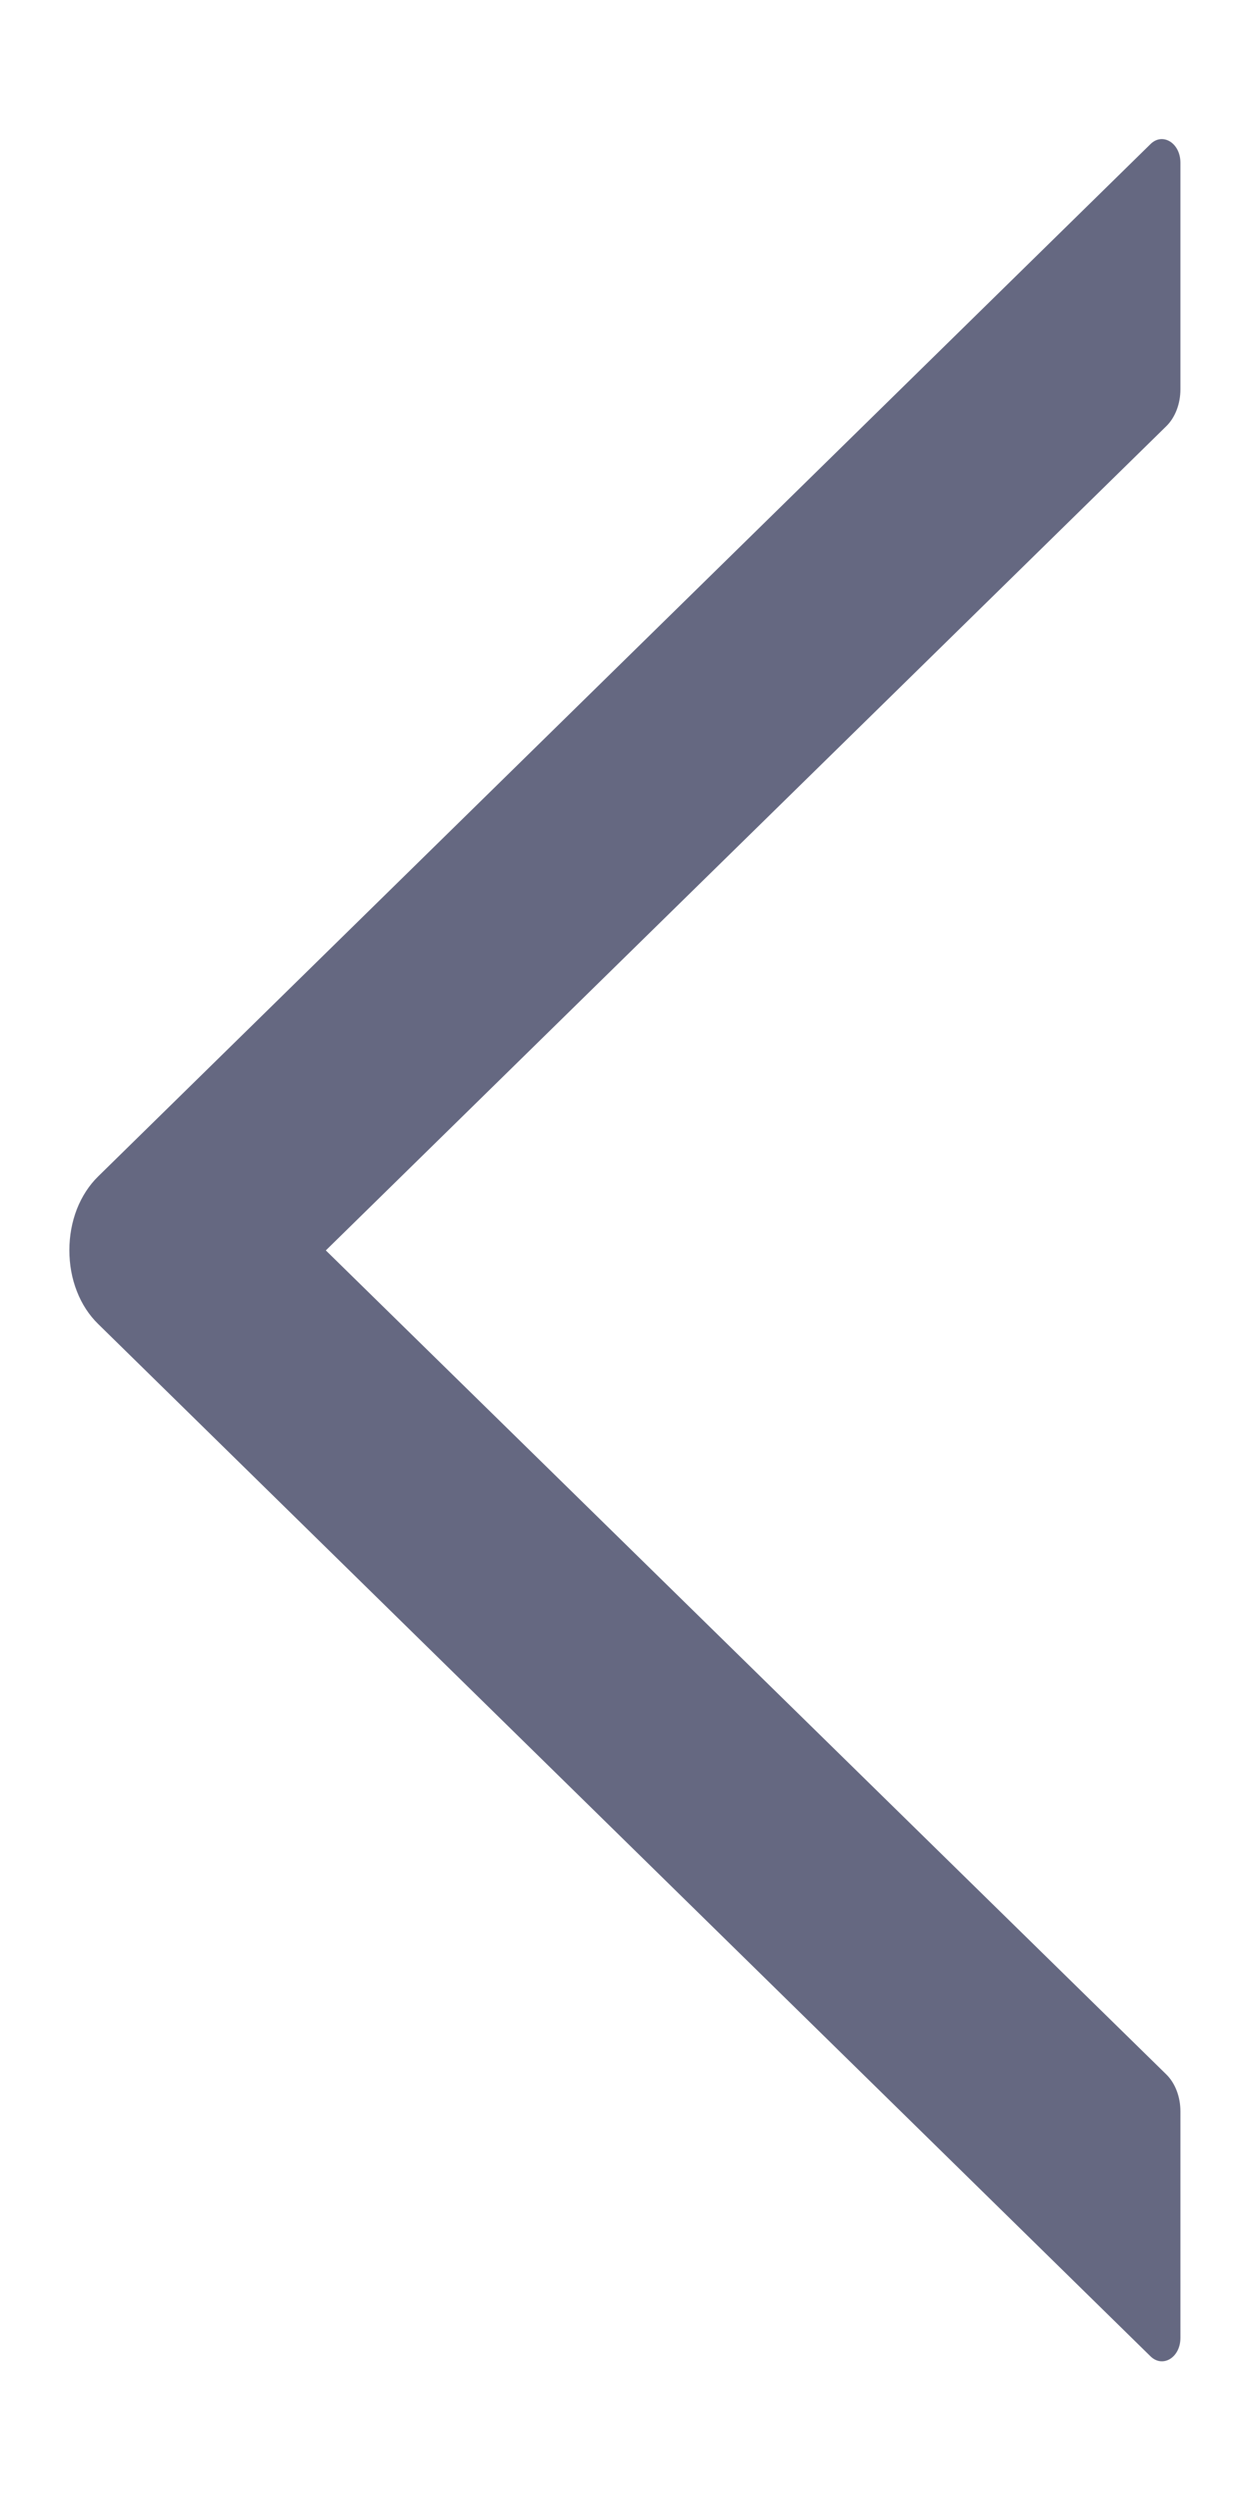 <svg width="6" height="12" viewBox="0 0 6 12" fill="none" xmlns="http://www.w3.org/2000/svg">
<path d="M5.666 1.869V0.781C5.666 0.686 5.58 0.634 5.522 0.692L0.471 5.647C0.428 5.689 0.393 5.743 0.369 5.804C0.345 5.866 0.333 5.933 0.333 6.001C0.333 6.07 0.345 6.137 0.369 6.198C0.393 6.26 0.428 6.313 0.471 6.355L5.522 11.31C5.581 11.368 5.666 11.316 5.666 11.222V10.134C5.666 10.065 5.641 9.999 5.598 9.957L1.564 6.002L5.598 2.046C5.641 2.004 5.666 1.938 5.666 1.869Z" fill="#656881"/>
</svg>
